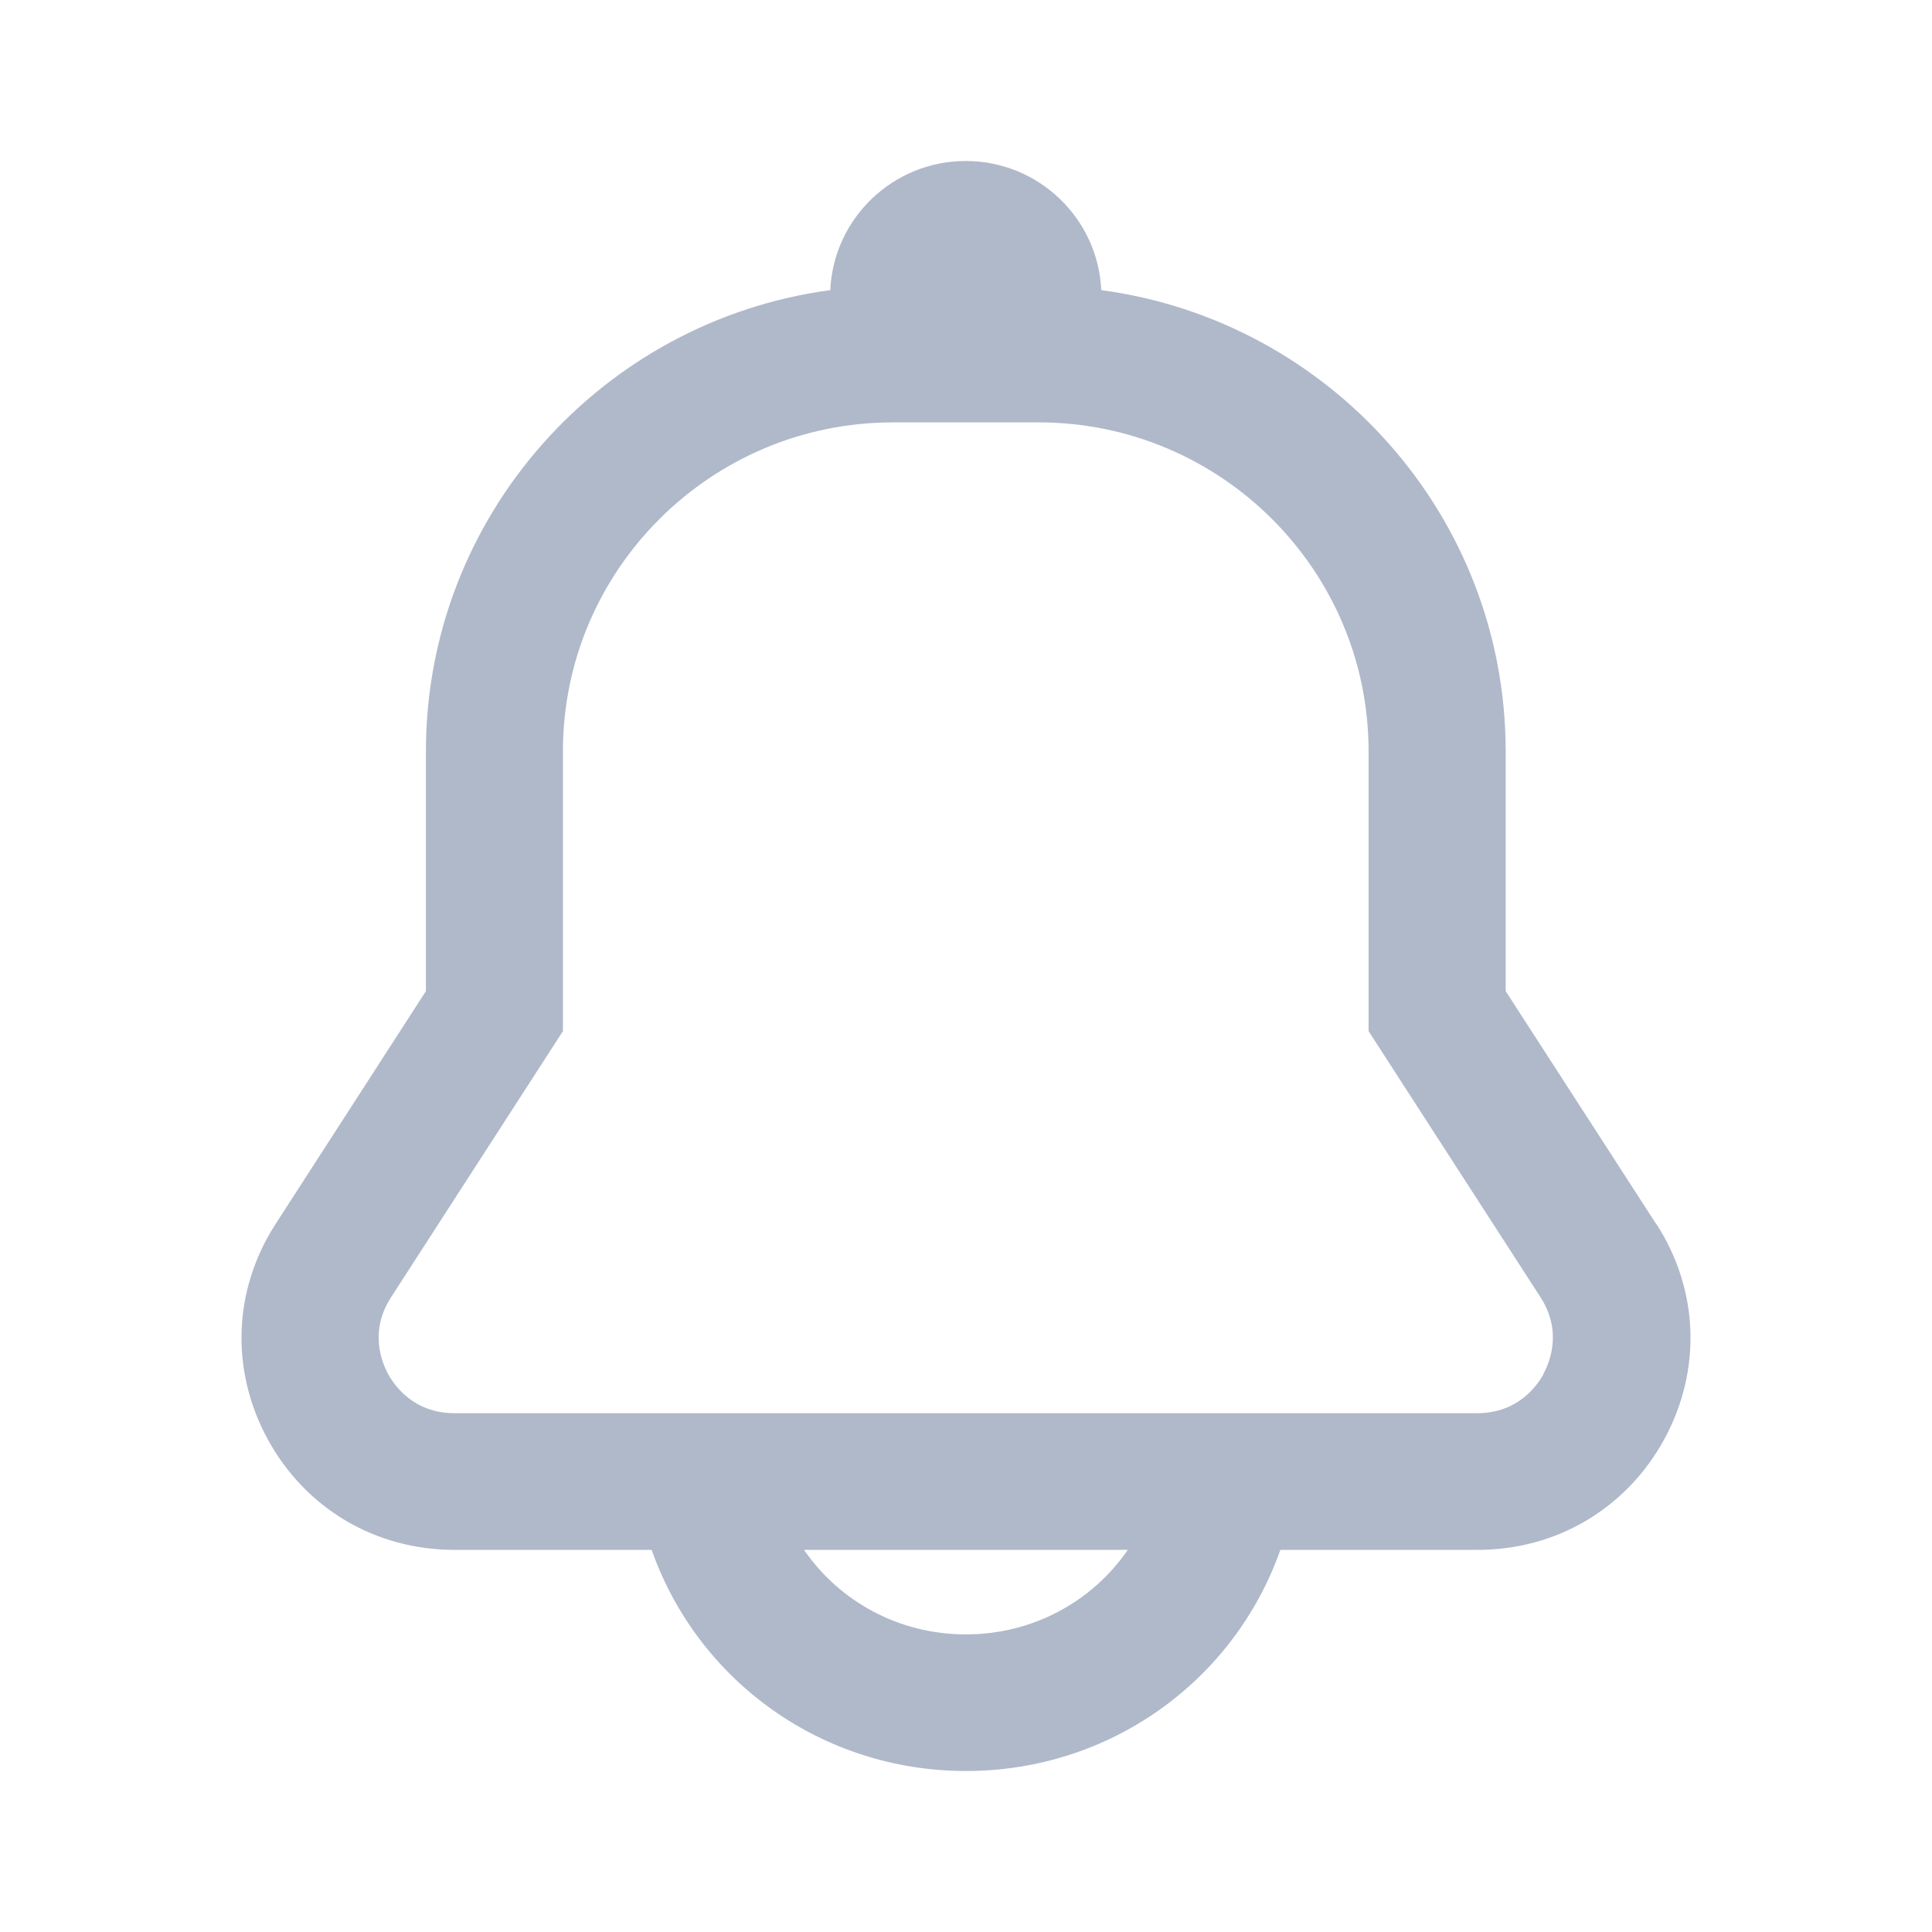 <svg width="24" height="24" viewBox="0 0 24 24" fill="none" xmlns="http://www.w3.org/2000/svg">
<path d="M20.571 15.201L18.704 12.312V9.333C18.704 6.408 16.514 3.983 13.68 3.604C13.64 2.713 12.902 2 11.997 2C11.092 2 10.354 2.713 10.314 3.604C7.482 3.984 5.291 6.408 5.291 9.333V12.312L3.426 15.201C2.894 16.022 2.859 17.025 3.328 17.883C3.797 18.74 4.663 19.253 5.645 19.253H8.095C8.668 20.88 10.21 22 12 22C13.79 22 15.331 20.88 15.905 19.253H18.355C19.335 19.253 20.201 18.741 20.672 17.883C21.141 17.025 21.106 16.022 20.574 15.201H20.571ZM11.998 20.303C11.168 20.303 10.429 19.895 9.988 19.253H14.01C13.569 19.895 12.829 20.303 12 20.303H11.998ZM19.174 17.07C19.094 17.216 18.854 17.555 18.352 17.555H5.643C5.142 17.555 4.902 17.216 4.822 17.07C4.742 16.924 4.585 16.539 4.856 16.118L6.993 12.809V9.332C6.993 7.079 8.832 5.247 11.092 5.247H12.902C15.162 5.247 17.001 7.079 17.001 9.332V12.809L19.138 16.117C19.409 16.537 19.252 16.922 19.172 17.068L19.174 17.07Z" fill="#AFB9CA"/>
</svg>

